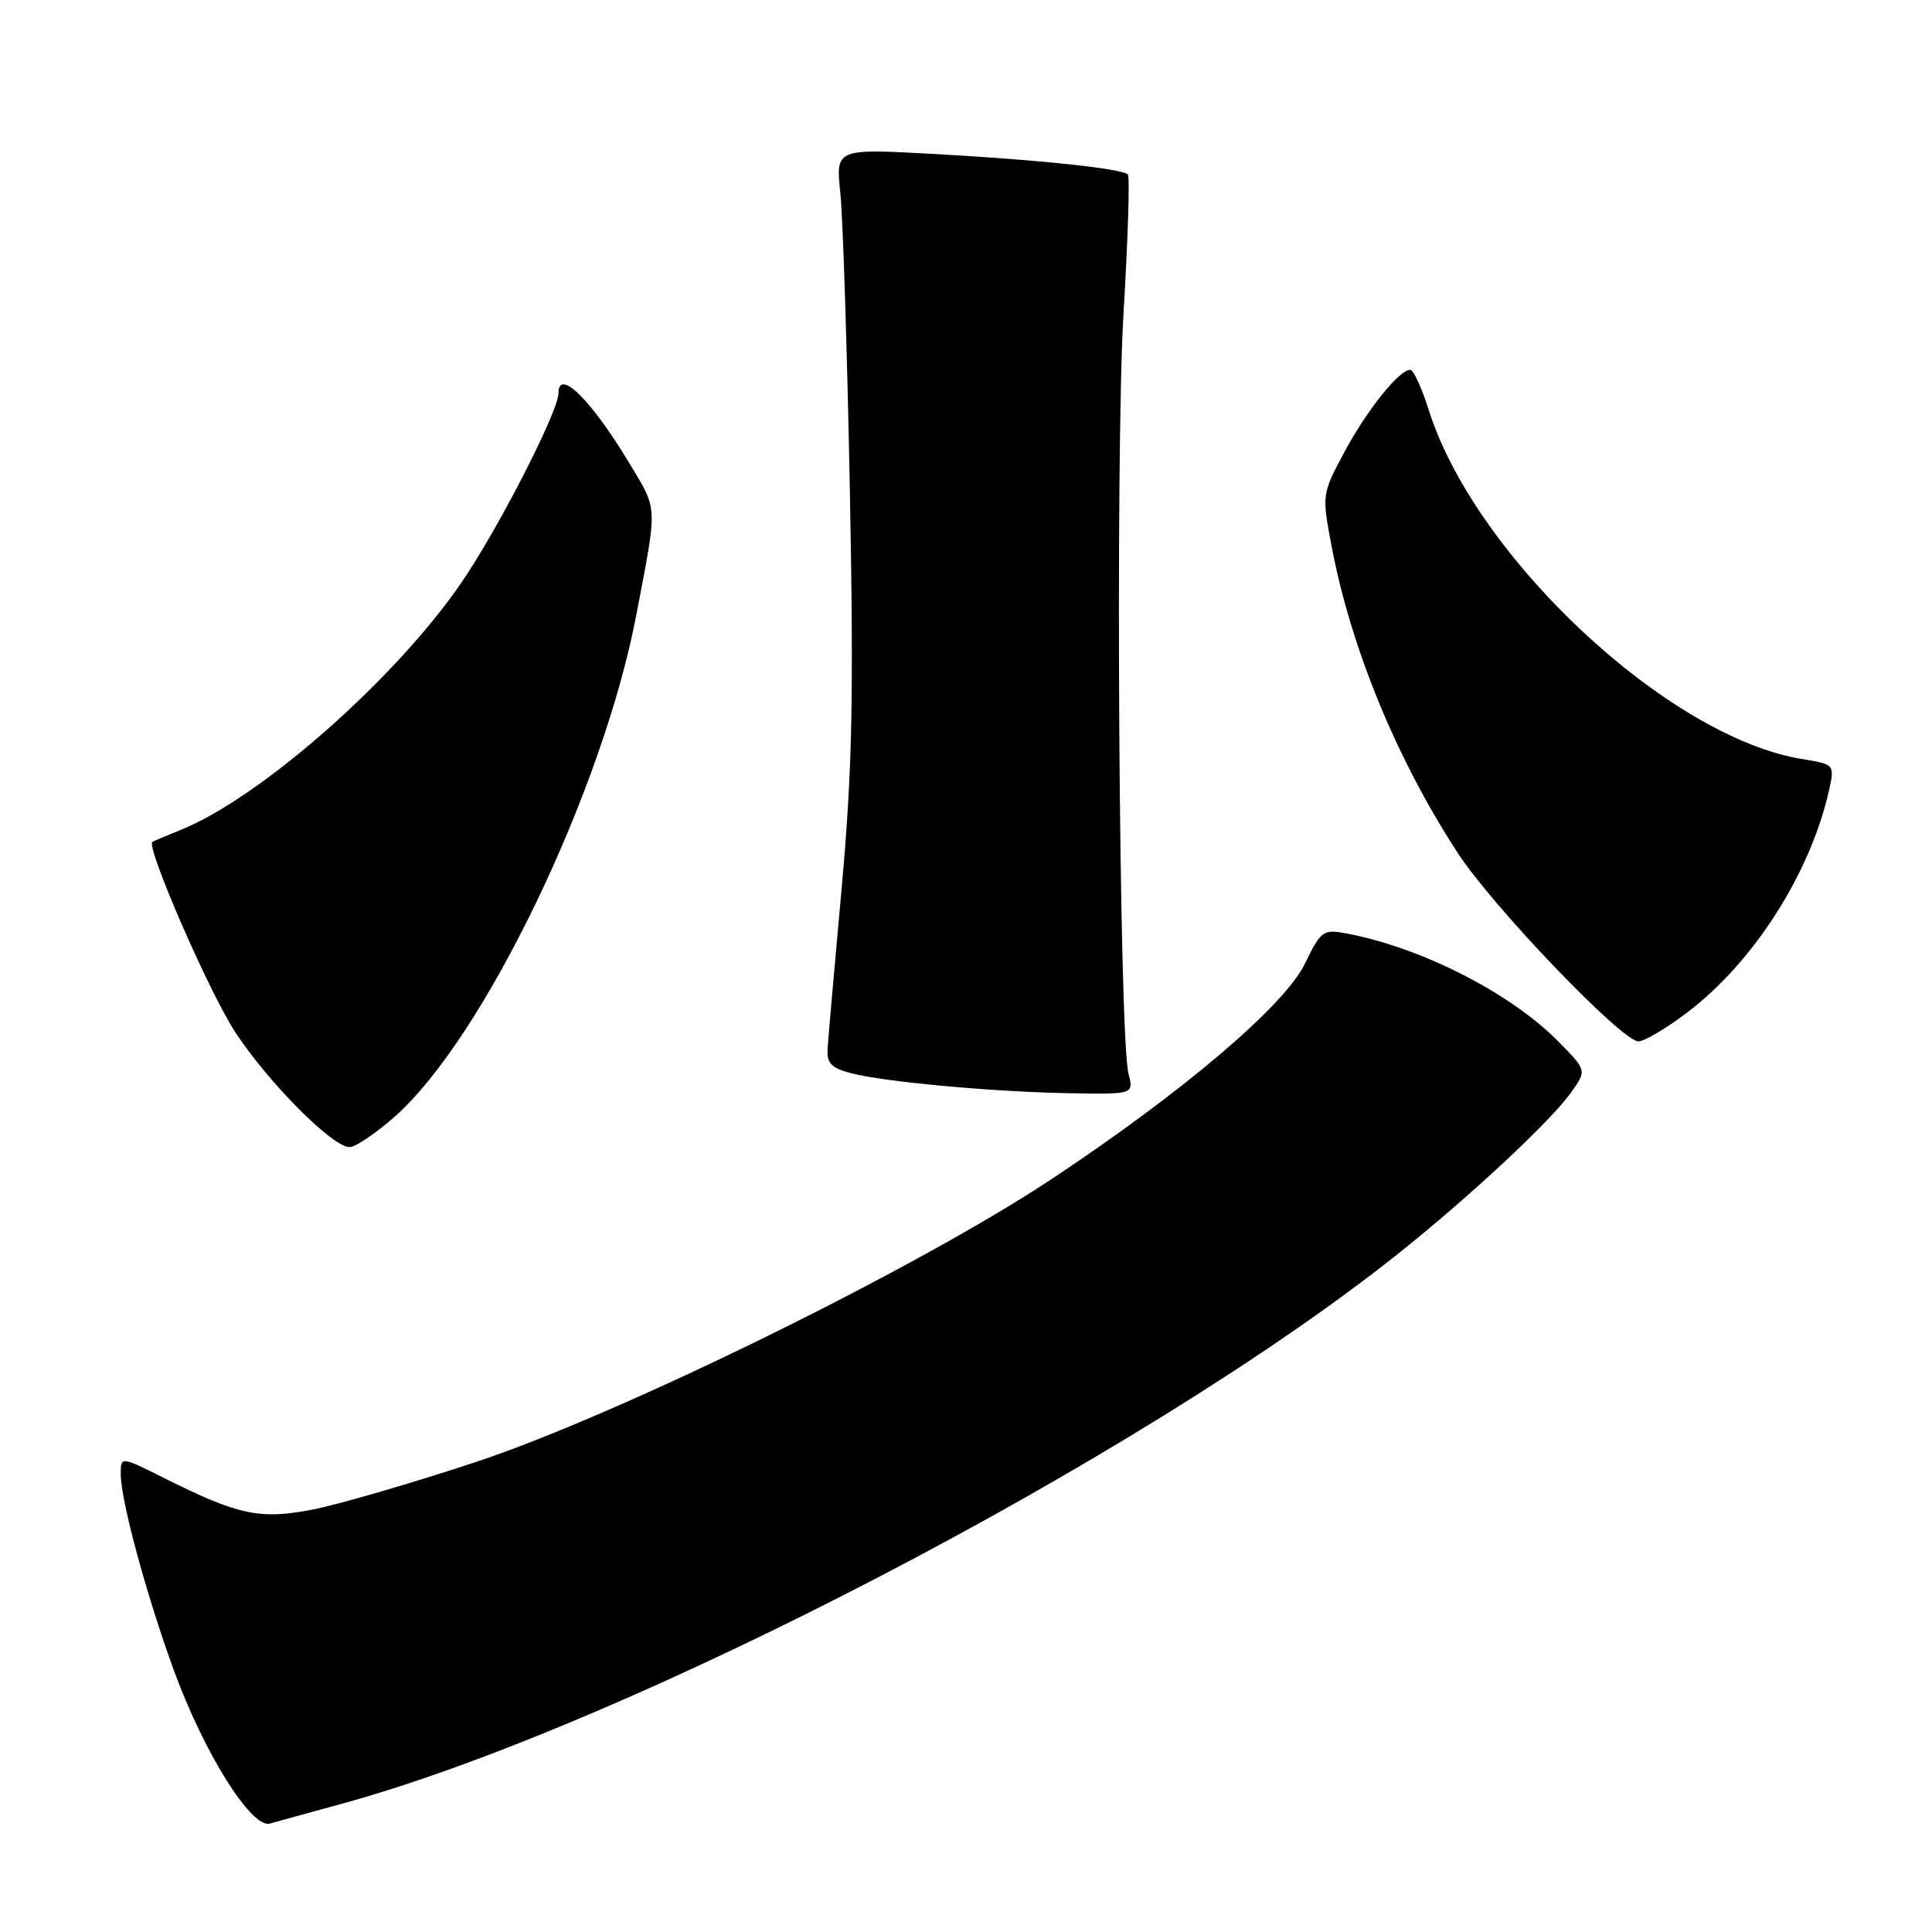 <?xml version="1.0" encoding="UTF-8" standalone="no"?>
<!DOCTYPE svg PUBLIC "-//W3C//DTD SVG 1.1//EN" "http://www.w3.org/Graphics/SVG/1.1/DTD/svg11.dtd" >
<svg xmlns="http://www.w3.org/2000/svg" xmlns:xlink="http://www.w3.org/1999/xlink" version="1.1" viewBox="0 0 256 256">
 <g >
 <path fill="currentColor"
d=" M 45.25 239.02 C 83.00 228.69 151.15 193.23 185.10 166.25 C 194.57 158.73 205.42 148.62 208.17 144.77 C 210.25 141.84 210.25 141.84 206.63 138.14 C 200.28 131.63 188.34 125.53 178.32 123.67 C 175.34 123.11 175.01 123.36 172.93 127.65 C 170.22 133.23 157.01 144.49 139.50 156.13 C 121.65 168.00 82.15 187.41 63.00 193.74 C 54.47 196.56 44.73 199.39 41.35 200.04 C 34.41 201.37 31.58 200.77 21.75 195.85 C 16.00 192.97 16.00 192.97 16.00 195.33 C 16.00 198.79 19.37 211.25 23.00 221.23 C 27.00 232.22 33.32 242.33 35.77 241.63 C 36.72 241.36 40.99 240.18 45.25 239.02 Z  M 52.26 148.00 C 64.05 137.63 79.85 104.84 84.31 81.50 C 87.15 66.65 87.20 67.71 83.38 61.36 C 78.36 53.00 74.00 48.70 74.00 52.10 C 74.00 54.53 65.85 70.40 60.99 77.42 C 52.15 90.20 34.34 105.83 23.84 110.01 C 22.00 110.75 20.36 111.44 20.19 111.56 C 19.32 112.19 27.65 131.35 31.12 136.68 C 35.46 143.35 44.04 152.00 46.32 152.00 C 47.09 152.00 49.76 150.20 52.26 148.00 Z  M 149.53 142.25 C 148.27 137.29 147.77 60.21 148.87 41.55 C 149.46 31.68 149.72 23.39 149.45 23.12 C 148.67 22.33 137.52 21.16 123.61 20.39 C 110.73 19.69 110.73 19.69 111.35 25.59 C 111.69 28.84 112.26 46.57 112.61 65.00 C 113.13 92.45 112.94 101.93 111.54 117.50 C 110.59 127.95 109.75 137.59 109.66 138.92 C 109.53 140.86 110.14 141.51 112.71 142.19 C 117.12 143.36 131.79 144.70 141.87 144.86 C 150.23 145.00 150.23 145.00 149.53 142.25 Z  M 223.50 134.21 C 232.45 127.45 240.03 115.50 242.43 104.39 C 243.08 101.35 242.99 101.25 238.85 100.59 C 221.08 97.75 195.45 73.80 189.30 54.28 C 188.38 51.37 187.29 49.00 186.86 49.00 C 185.39 49.00 181.05 54.43 178.10 59.97 C 175.15 65.50 175.14 65.54 176.47 72.51 C 179.04 85.95 185.05 100.56 193.14 113.00 C 197.81 120.17 214.91 138.00 217.11 137.99 C 217.87 137.99 220.75 136.29 223.50 134.21 Z "/>
</g>
</svg>